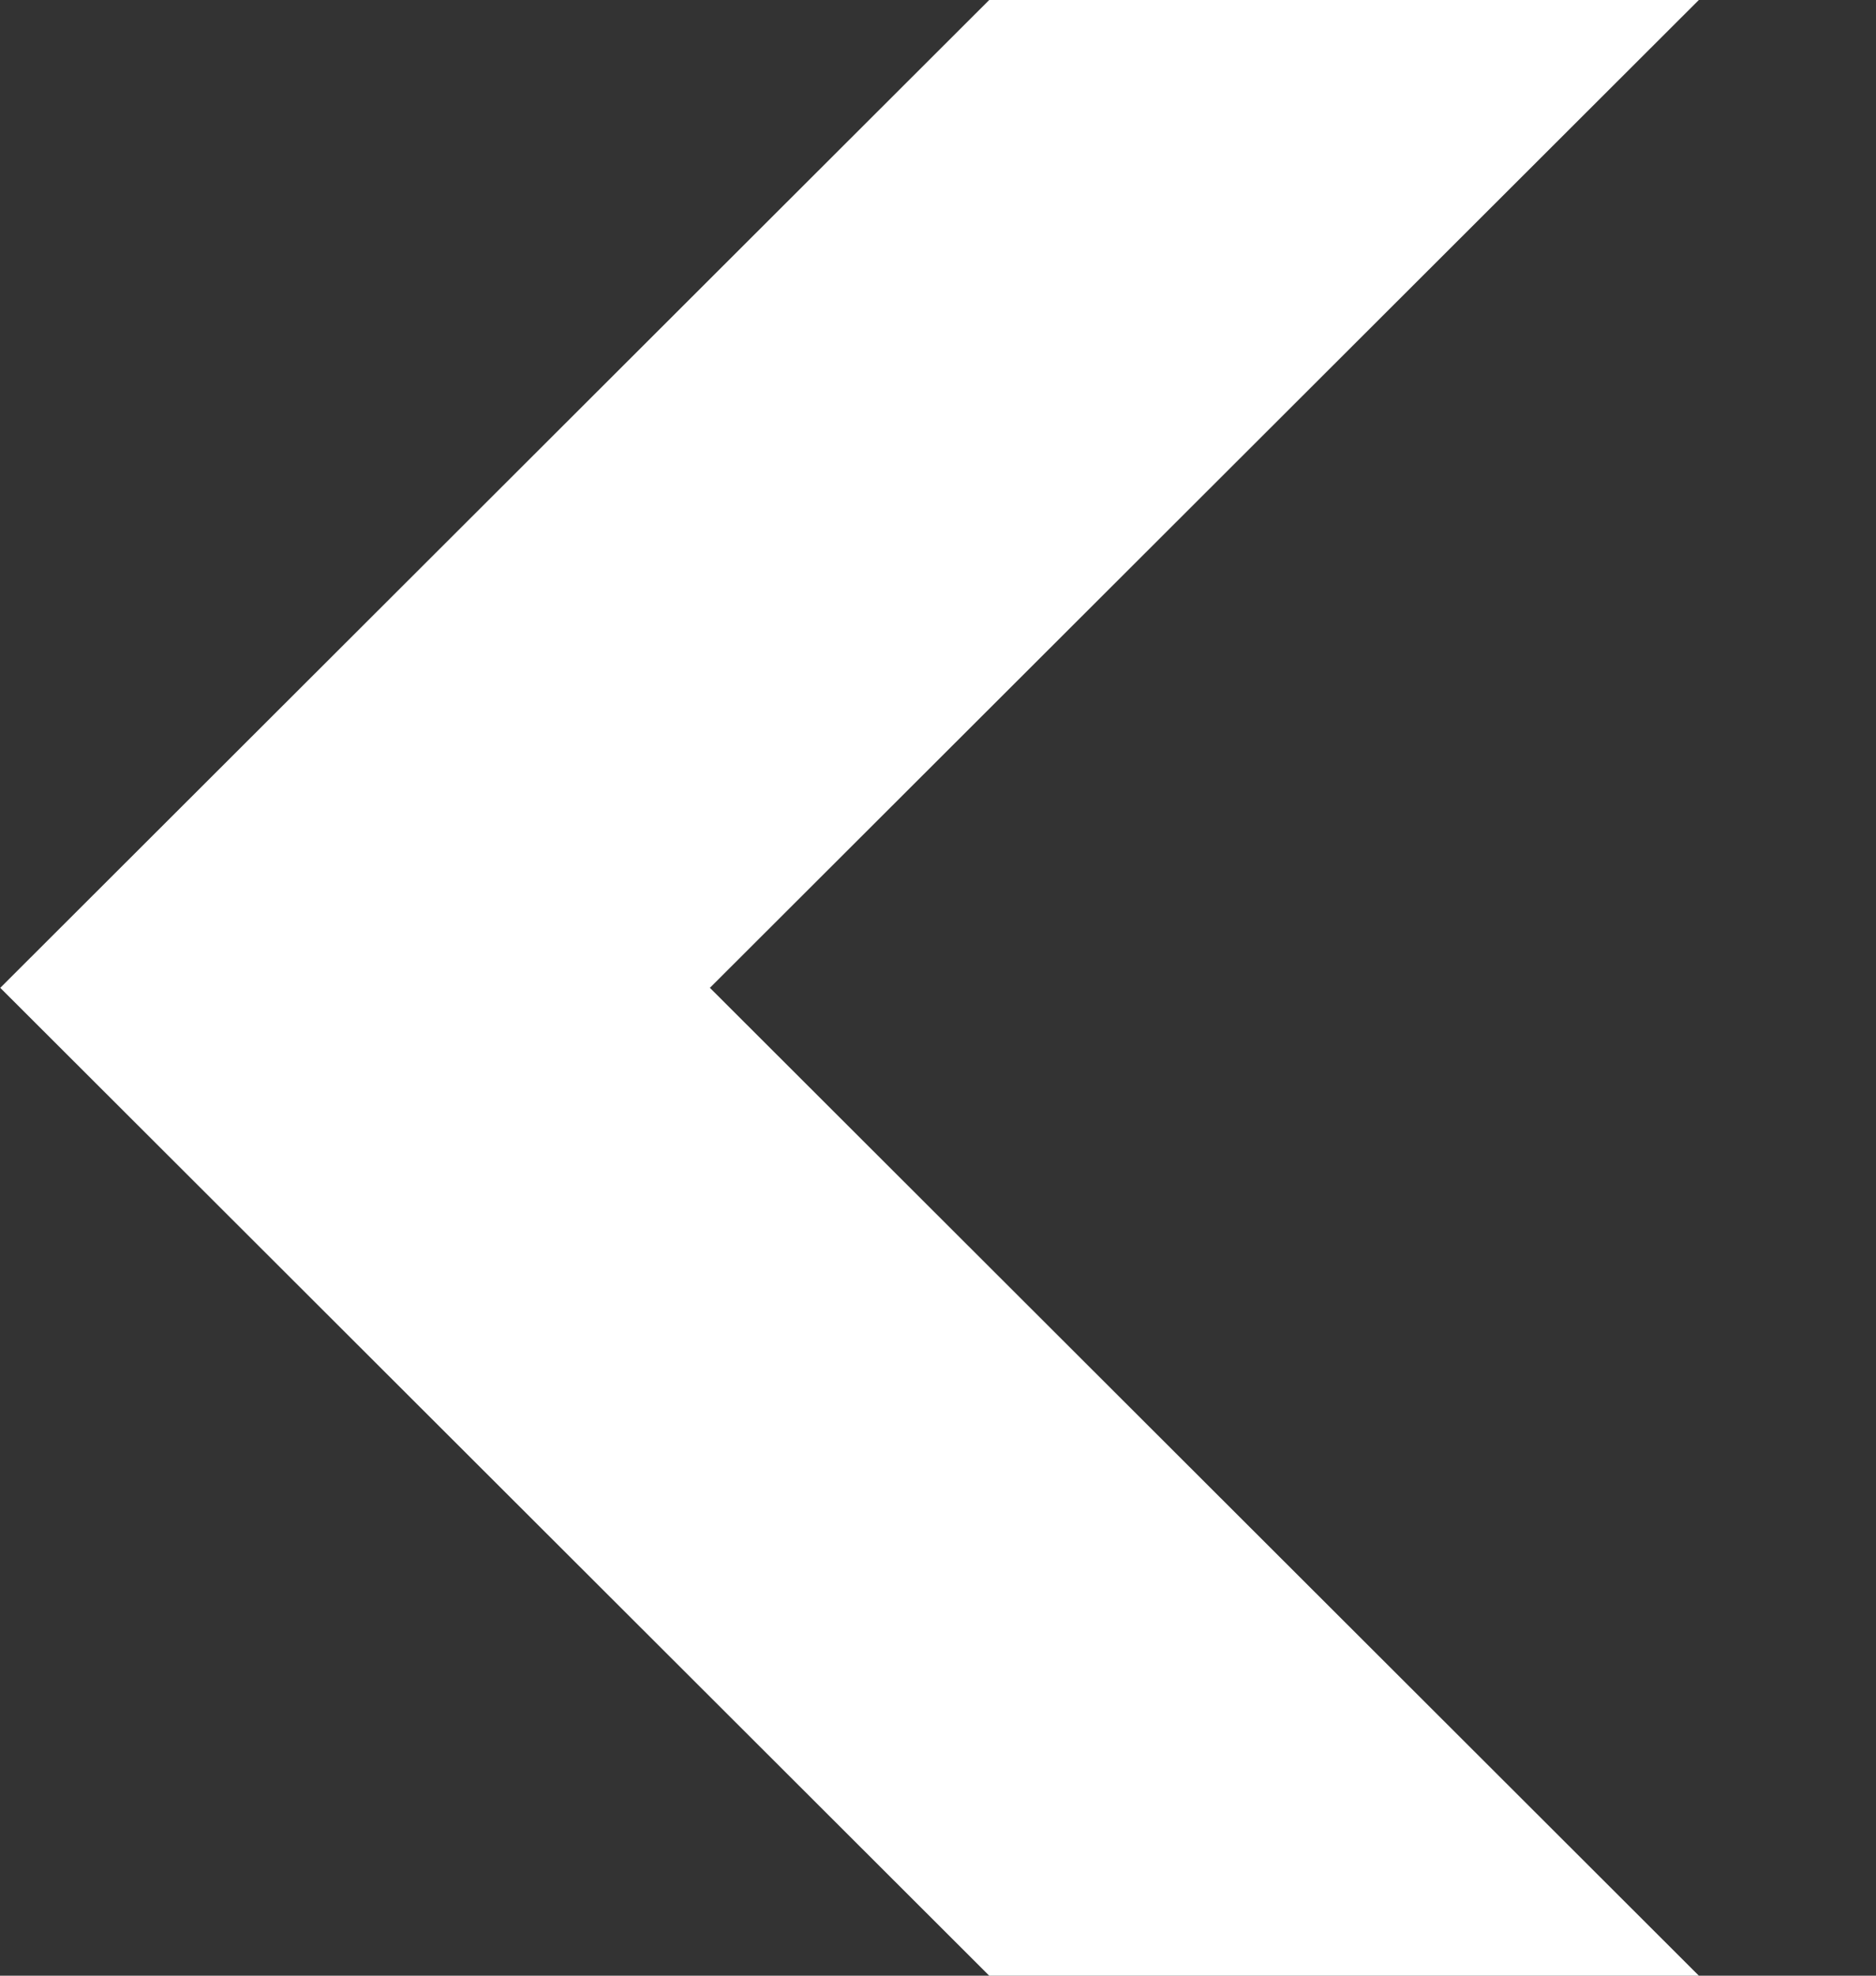 <svg xmlns="http://www.w3.org/2000/svg" width="19" height="20" viewBox="0 0 189.055 199.005">
  <rect x="0" y="0" width="189.055" height="199.005" fill="#333333" stroke="none"/>
<defs>
    <style>
      .cls-1 {
        fill: #fff;
        fill-rule: evenodd;
      }
    </style>
  </defs>
  <path id="Forma_1" data-name="Forma 1" class="cls-1" d="M153.243,306L189,270.3,71.514,153,189,35.7,153.243,0,0,153Z" transform="translate(0.027 -53.498)"/>
</svg>

